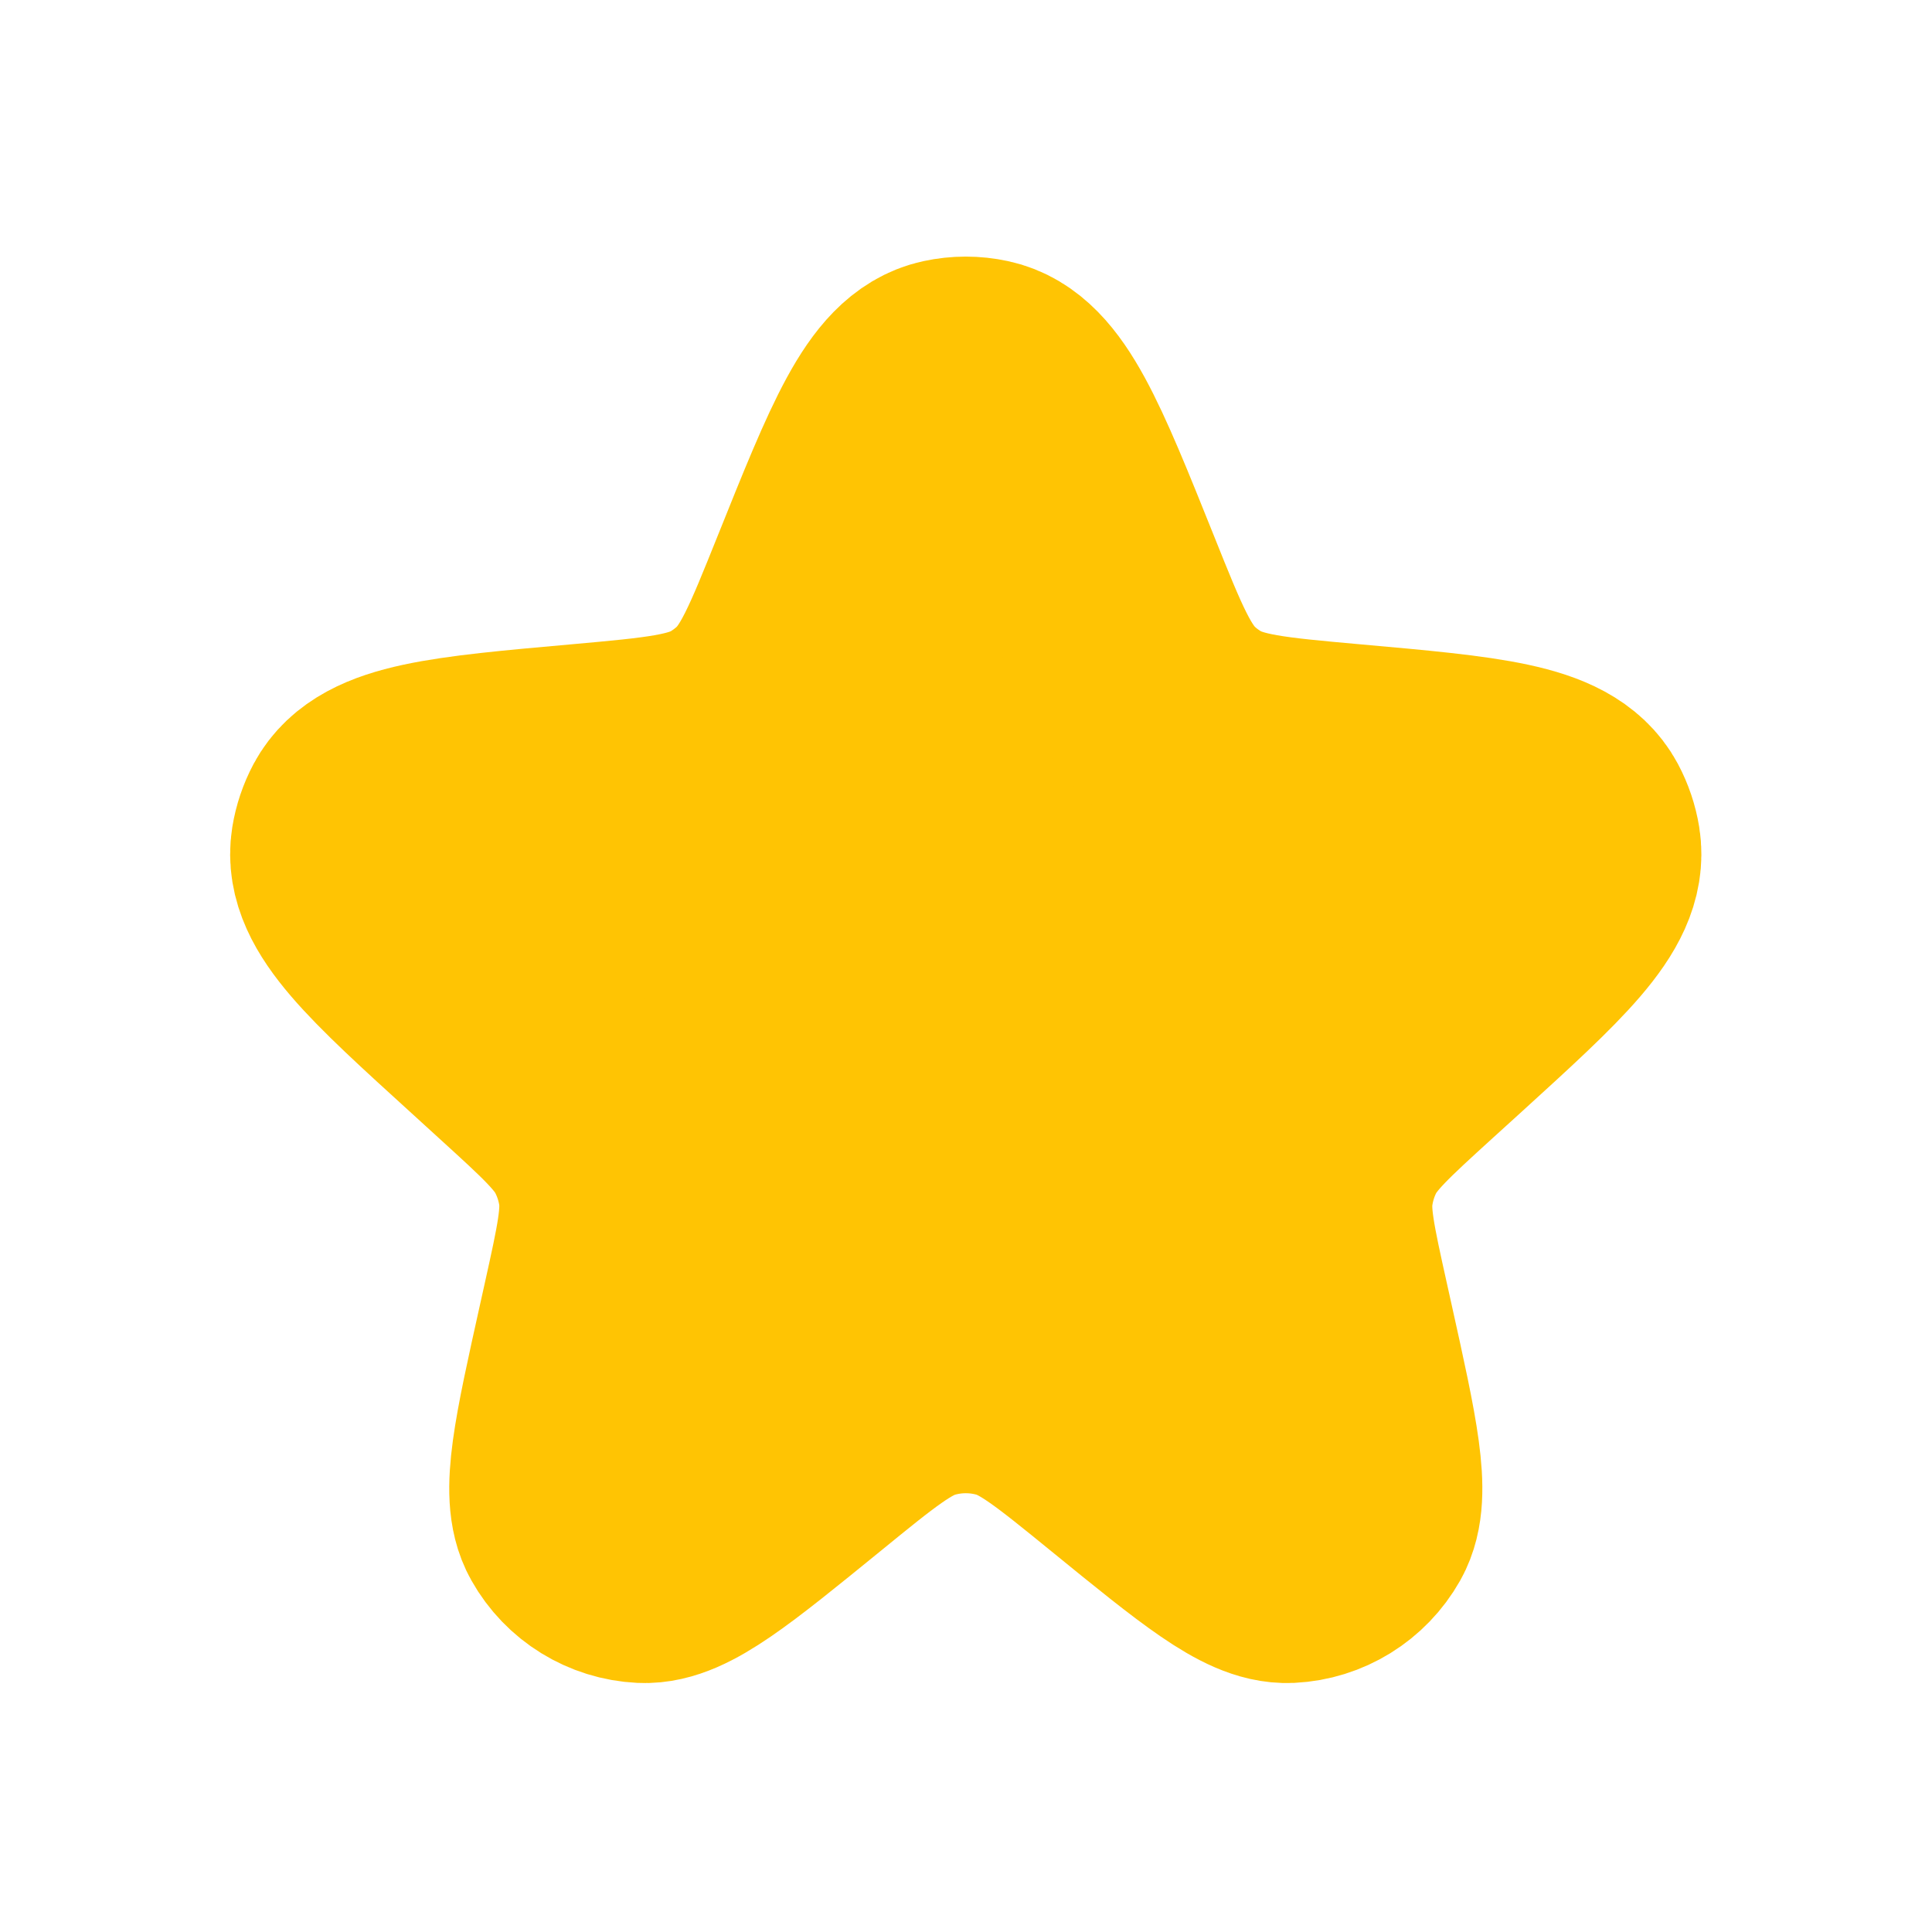 <svg width="16" height="16" viewBox="0 0 16 16" fill="none" xmlns="http://www.w3.org/2000/svg">
<path d="M6.87 4.814C7.298 3.747 7.512 3.214 7.859 3.14C7.951 3.12 8.045 3.12 8.137 3.14C8.485 3.214 8.699 3.747 9.127 4.814C9.37 5.421 9.492 5.724 9.72 5.931C9.783 5.989 9.853 6.04 9.927 6.085C10.19 6.243 10.518 6.273 11.176 6.332C12.288 6.431 12.844 6.481 13.014 6.798C13.049 6.864 13.073 6.935 13.085 7.009C13.141 7.364 12.732 7.736 11.915 8.48L11.687 8.687C11.305 9.035 11.114 9.209 11.003 9.426C10.937 9.556 10.893 9.696 10.872 9.841C10.837 10.082 10.893 10.334 11.005 10.839L11.045 11.019C11.246 11.924 11.346 12.377 11.221 12.599C11.108 12.799 10.901 12.927 10.672 12.938C10.417 12.95 10.057 12.657 9.339 12.072C8.865 11.686 8.628 11.493 8.366 11.418C8.126 11.349 7.871 11.349 7.631 11.418C7.368 11.493 7.131 11.686 6.658 12.072C5.939 12.657 5.58 12.95 5.325 12.938C5.096 12.927 4.888 12.799 4.776 12.599C4.65 12.377 4.751 11.924 4.952 11.019L4.992 10.839C5.104 10.334 5.159 10.082 5.125 9.841C5.104 9.696 5.059 9.556 4.993 9.426C4.883 9.209 4.691 9.035 4.309 8.687L4.082 8.48C3.264 7.736 2.855 7.364 2.911 7.009C2.923 6.935 2.947 6.864 2.982 6.798C3.152 6.481 3.708 6.431 4.821 6.332C5.478 6.273 5.807 6.243 6.07 6.085C6.144 6.04 6.213 5.989 6.277 5.931C6.505 5.724 6.626 5.421 6.87 4.814Z" fill="#FFC403" stroke="#FFC403" stroke-width="2"/>
</svg>
